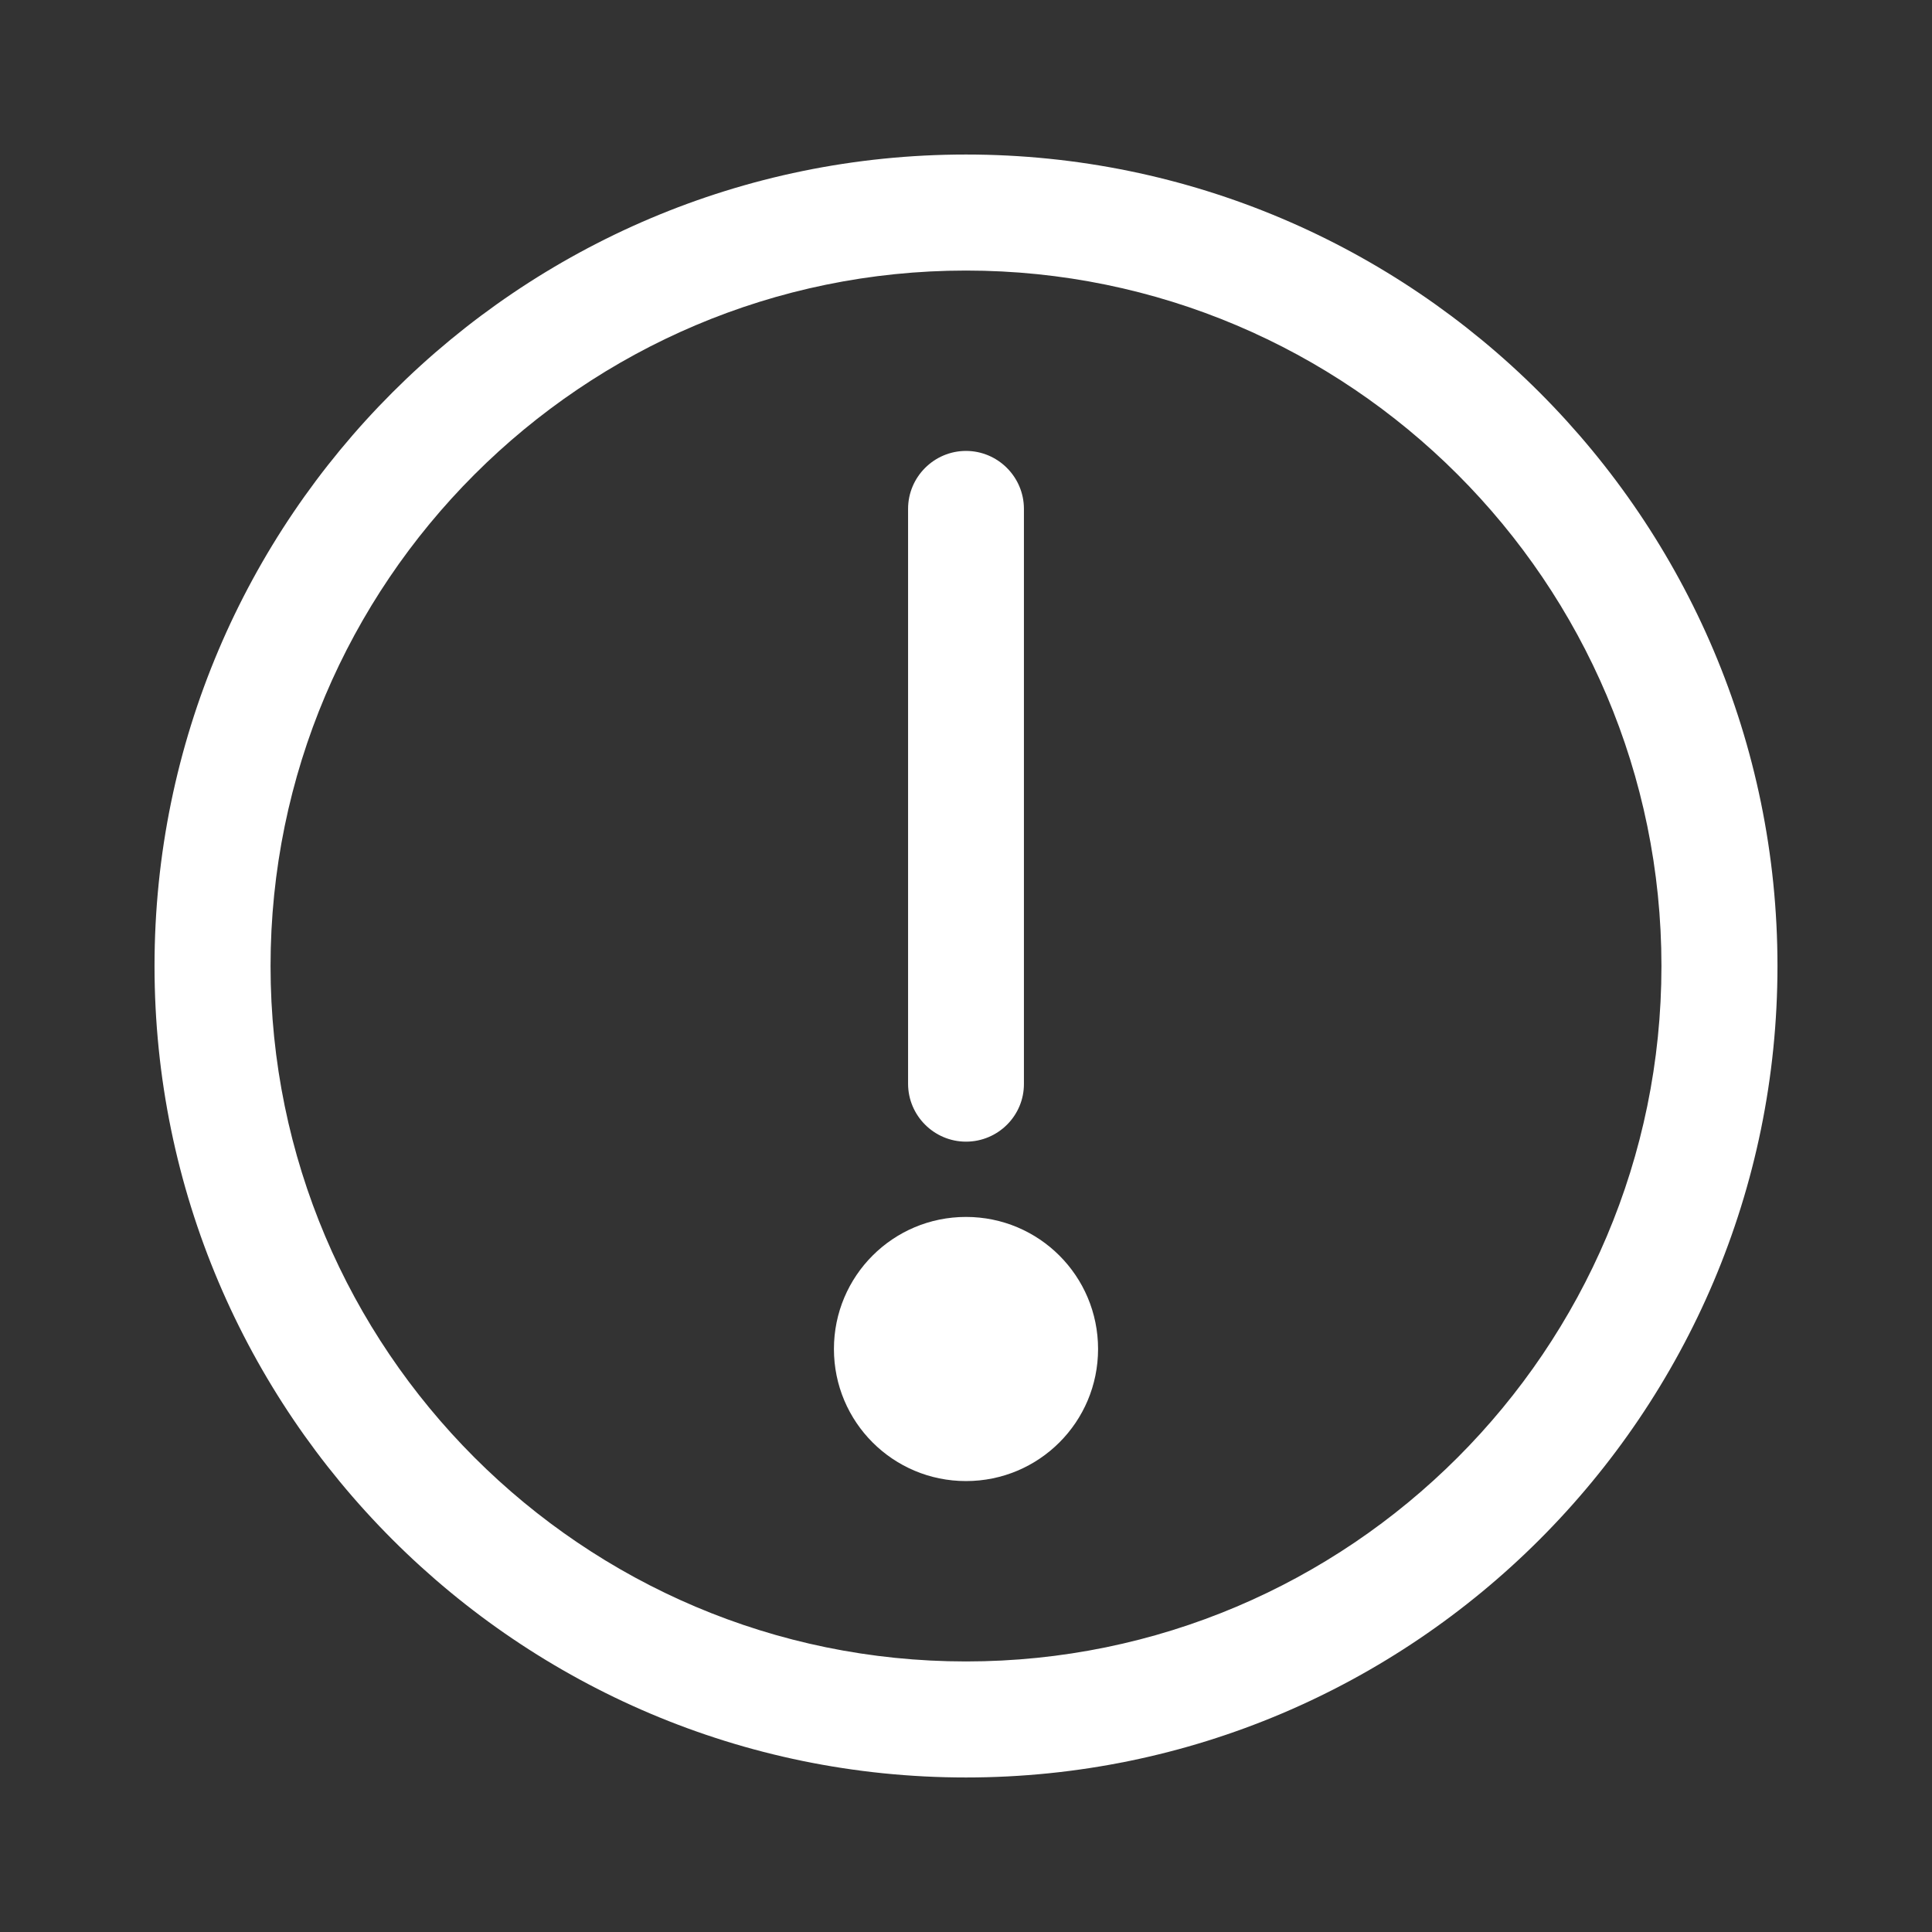 <?xml version="1.0" encoding="utf-8"?>
<!-- Generator: Adobe Illustrator 25.3.1, SVG Export Plug-In . SVG Version: 6.00 Build 0)  -->
<svg version="1.1" id="レイヤー_1" xmlns="http://www.w3.org/2000/svg" xmlns:xlink="http://www.w3.org/1999/xlink" x="0px"
	 y="0px" viewBox="0 0 1024 1024" style="enable-background:new 0 0 1024 1024;" xml:space="preserve">
<rect x="0" y="0" width="1024" height="1024" fill="#333333" stroke="none"/>
<style type="text/css">
	.st0{fill:#FFFFFF;}
</style>
<path class="st0" d="M512,81.9C274.8,81.9,81.9,274.8,81.9,512S274.8,942.1,512,942.1S942.1,749.2,942.1,512S749.2,81.9,512,81.9z
	 M512,880.6c-203.3,0-368.6-165.4-368.6-368.6S308.7,143.4,512,143.4S880.6,308.7,880.6,512S715.3,880.6,512,880.6z"/>
<path class="st0" d="M512,605.1c17,0,30.8-13.8,30.7-30.7V269.7c0-16.9-13.8-30.7-30.7-30.7c-16.9,0-30.7,13.8-30.7,30.7v304.7
	C481.3,591.3,495.1,605.1,512,605.1z"/>
<path class="st0" d="M512,785L512,785c-38.7,0-70-31.3-70-70l0,0c0-38.7,31.3-70,70-70l0,0c38.7,0,70,31.3,70,70l0,0
	C582,753.7,550.7,785,512,785z"/>
</svg>
